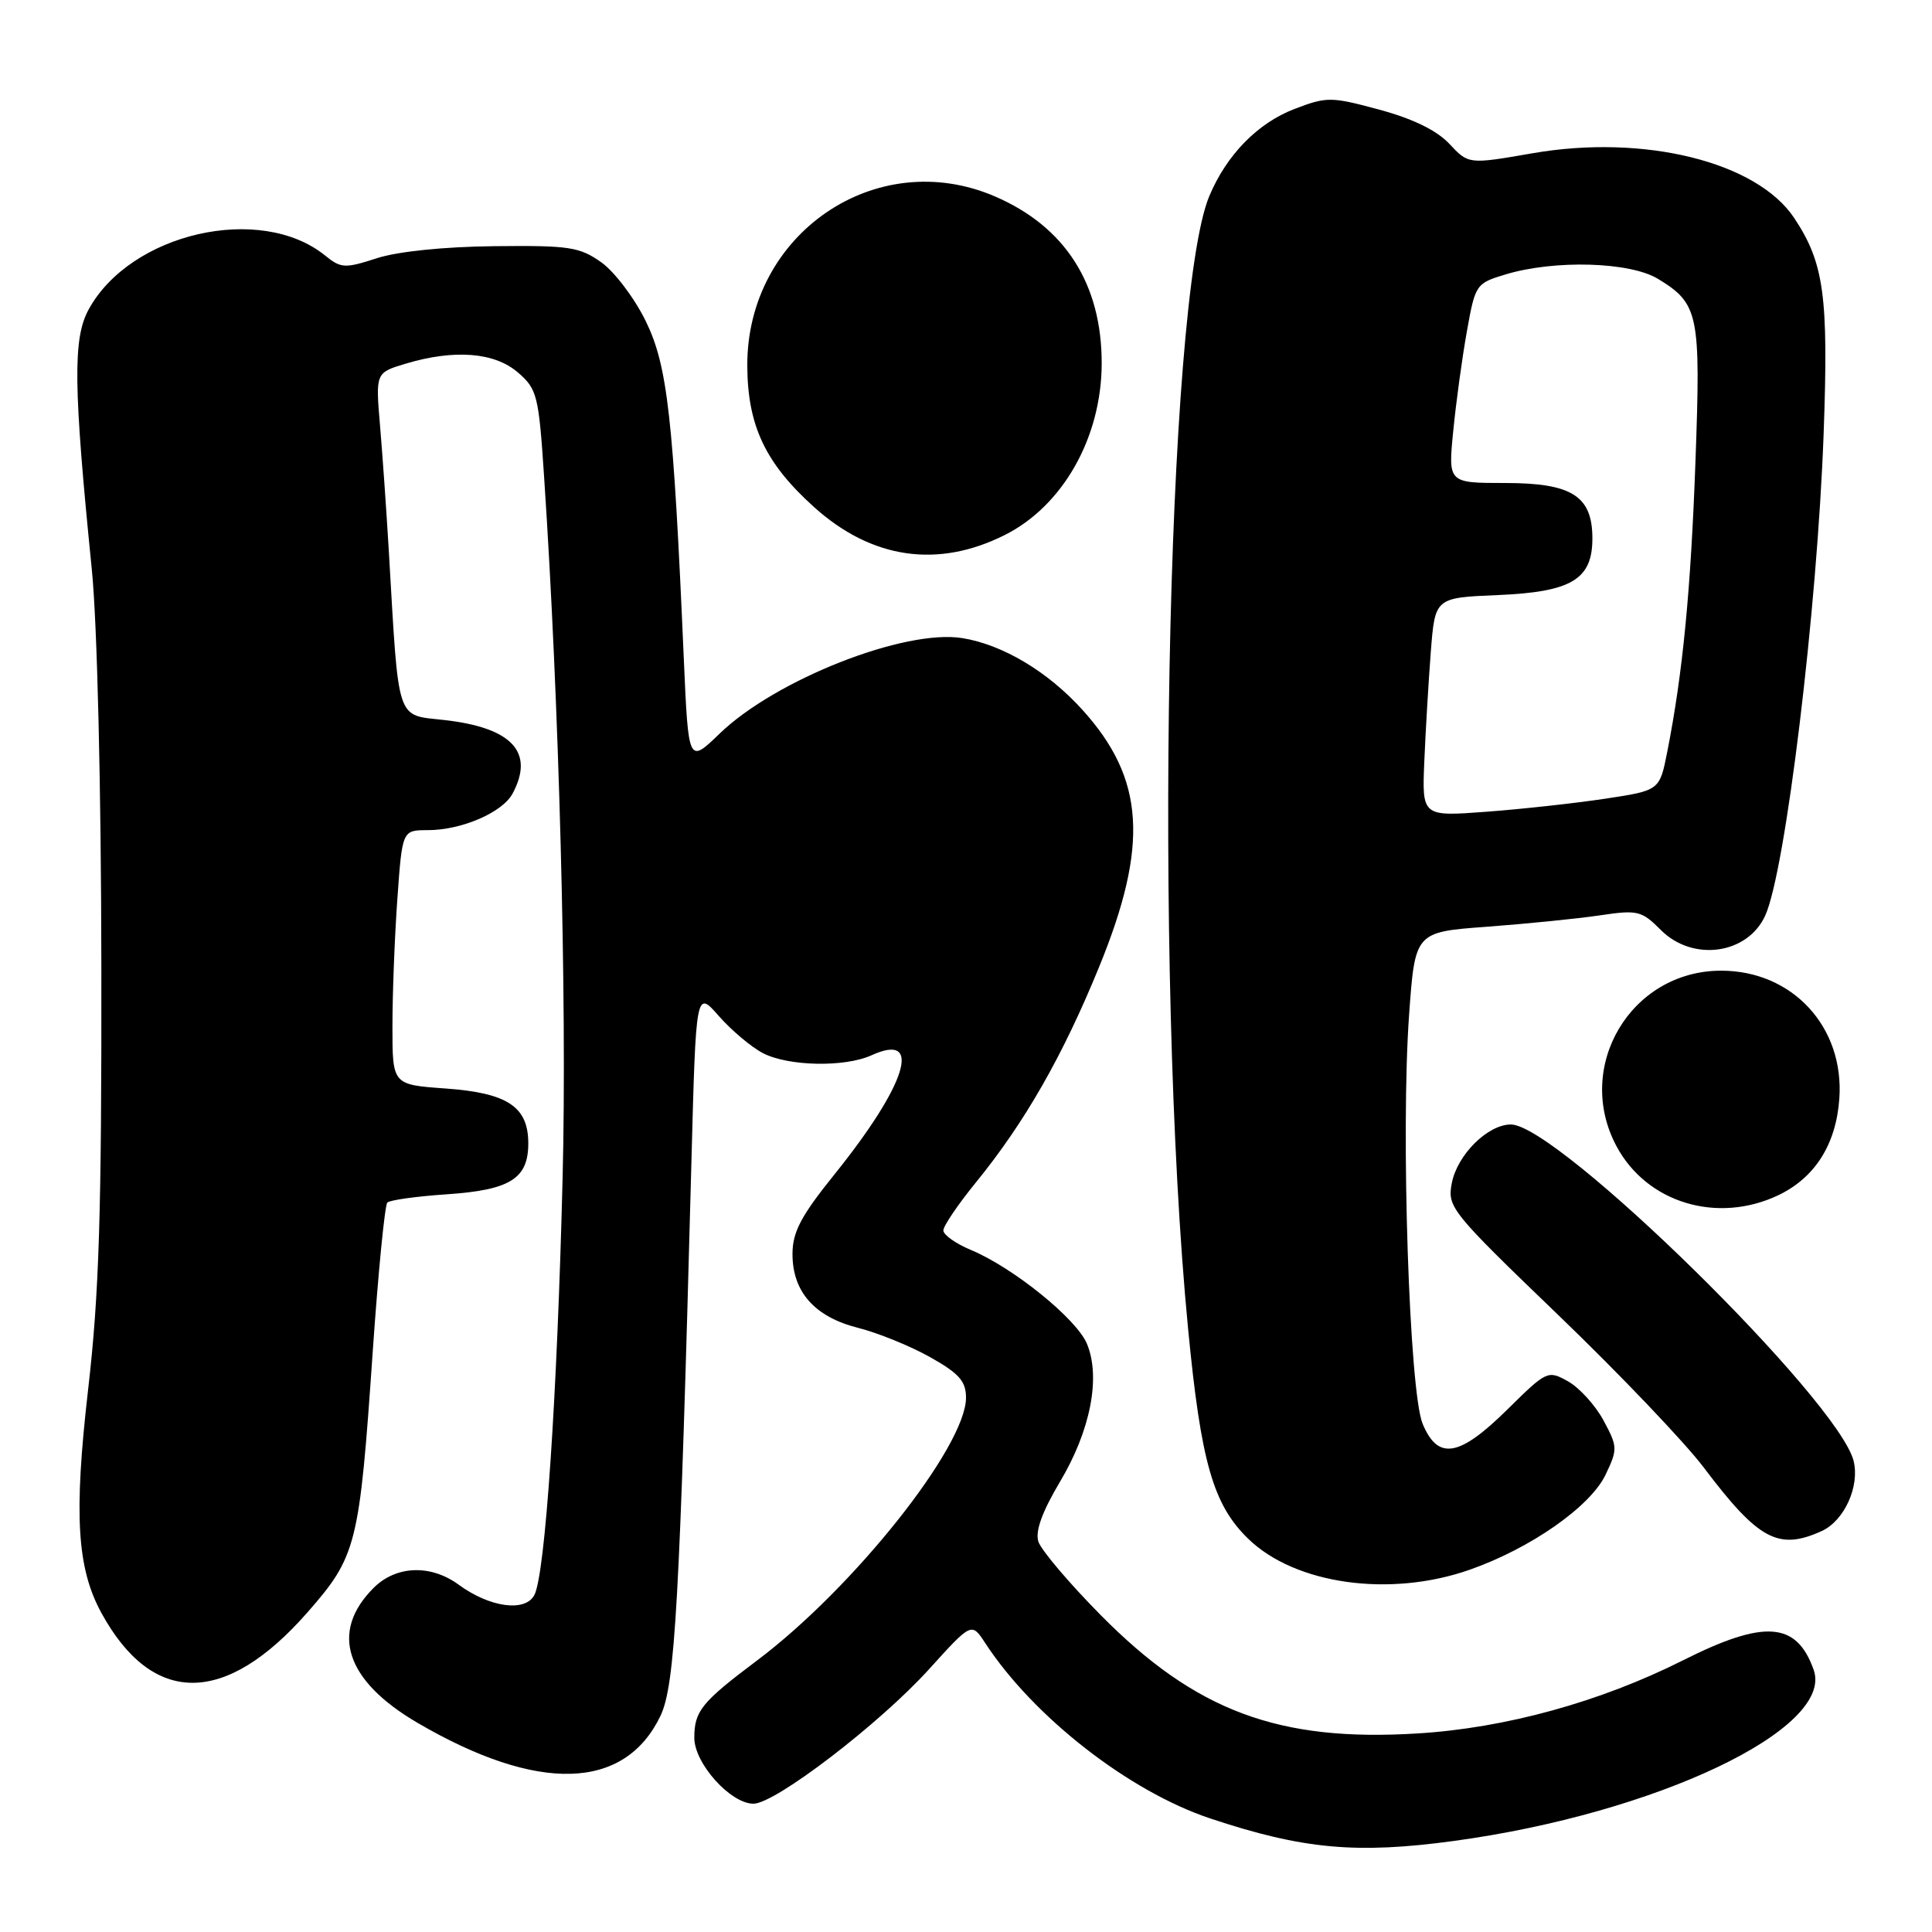 <?xml version="1.0" encoding="UTF-8" standalone="no"?>
<!DOCTYPE svg PUBLIC "-//W3C//DTD SVG 1.1//EN" "http://www.w3.org/Graphics/SVG/1.1/DTD/svg11.dtd" >
<svg xmlns="http://www.w3.org/2000/svg" xmlns:xlink="http://www.w3.org/1999/xlink" version="1.1" viewBox="0 0 256 256">
 <g >
 <path fill="currentColor"
d=" M 192.68 243.93 C 219.49 240.28 243.09 229.05 240.32 221.26 C 238.06 214.88 233.80 214.57 223.01 220.00 C 212.03 225.52 199.48 228.98 187.83 229.69 C 169.41 230.83 158.43 226.73 145.86 214.02 C 141.66 209.77 137.94 205.38 137.59 204.27 C 137.15 202.90 138.09 200.32 140.46 196.33 C 144.50 189.55 145.87 182.52 144.03 178.07 C 142.66 174.76 134.27 167.97 128.64 165.62 C 126.64 164.79 125.00 163.62 125.00 163.04 C 125.00 162.45 126.94 159.59 129.31 156.68 C 135.78 148.74 140.82 139.92 145.64 128.12 C 152.25 111.95 151.68 103.18 143.43 94.06 C 138.85 88.99 132.86 85.41 127.50 84.55 C 119.86 83.33 102.76 90.06 95.36 97.20 C 91.22 101.20 91.22 101.20 90.61 87.35 C 89.22 55.25 88.45 48.45 85.57 42.56 C 84.09 39.53 81.44 36.02 79.69 34.77 C 76.80 32.72 75.45 32.51 65.50 32.62 C 58.84 32.69 52.69 33.32 49.92 34.22 C 45.69 35.59 45.18 35.56 43.08 33.86 C 34.52 26.93 17.30 30.86 11.75 41.00 C 9.64 44.86 9.72 51.11 12.17 75.50 C 12.88 82.59 13.40 104.08 13.43 128.00 C 13.47 160.83 13.14 171.47 11.67 184.17 C 9.77 200.72 10.19 207.78 13.44 213.73 C 20.21 226.09 29.85 226.06 40.73 213.66 C 47.26 206.21 47.62 204.79 49.38 179.22 C 50.11 168.62 50.99 159.68 51.32 159.35 C 51.66 159.01 55.21 158.52 59.21 158.25 C 67.61 157.68 70.00 156.18 70.00 151.50 C 70.00 146.64 67.25 144.82 59.03 144.23 C 52.00 143.73 52.00 143.73 52.00 136.02 C 52.00 131.78 52.29 124.19 52.65 119.15 C 53.30 110.00 53.30 110.00 56.68 110.00 C 61.16 110.00 66.58 107.66 67.92 105.15 C 70.86 99.67 67.85 96.42 58.89 95.41 C 52.41 94.67 52.87 96.07 51.52 73.00 C 51.21 67.78 50.69 60.32 50.36 56.44 C 49.76 49.39 49.76 49.39 53.75 48.19 C 60.19 46.26 65.51 46.67 68.61 49.34 C 71.17 51.54 71.38 52.36 72.09 63.09 C 74.09 92.90 75.14 132.58 74.55 156.00 C 73.83 185.19 72.24 208.65 70.80 211.36 C 69.59 213.64 64.90 213.00 60.79 209.99 C 57.07 207.26 52.48 207.43 49.50 210.41 C 43.67 216.24 45.77 222.69 55.30 228.27 C 71.26 237.61 82.76 237.28 87.51 227.37 C 89.46 223.31 90.07 212.34 91.62 153.84 C 92.22 131.18 92.22 131.18 95.26 134.64 C 96.93 136.54 99.56 138.75 101.10 139.55 C 104.48 141.30 111.94 141.44 115.48 139.83 C 122.34 136.70 120.16 143.70 110.55 155.64 C 106.15 161.10 105.02 163.24 105.01 166.12 C 104.99 171.17 107.94 174.50 113.71 175.95 C 116.32 176.61 120.61 178.35 123.23 179.82 C 127.08 181.98 128.00 183.02 128.00 185.20 C 128.00 191.67 113.07 210.45 100.29 220.04 C 92.95 225.55 92.00 226.73 92.00 230.27 C 92.00 233.66 96.80 239.00 99.84 239.00 C 102.73 239.00 116.59 228.38 123.12 221.16 C 128.74 214.95 128.74 214.95 130.55 217.72 C 136.96 227.52 149.62 237.38 160.38 240.96 C 172.63 245.04 179.77 245.69 192.68 243.93 Z  M 194.74 208.00 C 202.83 205.16 210.73 199.63 212.75 195.40 C 214.36 192.02 214.35 191.69 212.47 188.21 C 211.39 186.20 209.27 183.88 207.78 183.04 C 205.10 181.54 204.96 181.61 199.74 186.76 C 193.36 193.06 190.54 193.54 188.51 188.67 C 186.74 184.45 185.60 150.01 186.71 134.50 C 187.50 123.50 187.50 123.50 197.00 122.80 C 202.22 122.41 208.94 121.74 211.92 121.30 C 217.01 120.54 217.51 120.66 220.09 123.25 C 224.32 127.47 231.56 126.46 233.90 121.32 C 236.59 115.42 240.79 80.79 241.64 57.50 C 242.30 39.25 241.71 34.87 237.75 28.90 C 232.80 21.44 217.87 17.74 203.05 20.31 C 194.59 21.78 194.59 21.78 192.05 19.06 C 190.37 17.27 187.20 15.73 182.77 14.53 C 176.37 12.80 175.81 12.80 171.55 14.43 C 166.66 16.29 162.53 20.52 160.24 25.98 C 154.52 39.64 152.85 128.75 157.43 176.09 C 159.14 193.80 160.75 199.39 165.41 203.91 C 171.64 209.95 184.20 211.70 194.74 208.00 Z  M 241.39 202.87 C 244.38 201.50 246.45 196.95 245.61 193.57 C 243.58 185.51 206.39 149.00 200.20 149.00 C 197.13 149.00 193.09 153.02 192.37 156.78 C 191.76 159.95 192.24 160.55 206.48 174.25 C 214.59 182.05 223.27 191.15 225.77 194.47 C 233.01 204.06 235.65 205.48 241.39 202.87 Z  M 235.62 158.38 C 240.49 156.06 243.29 151.64 243.72 145.59 C 244.40 136.08 237.51 128.62 228.06 128.62 C 216.11 128.62 208.54 141.33 214.20 151.89 C 218.21 159.38 227.54 162.21 235.62 158.38 Z  M 133.12 70.90 C 140.82 67.05 145.94 58.01 145.98 48.22 C 146.01 37.65 141.16 30.04 131.82 26.02 C 116.10 19.26 98.96 30.98 99.02 48.45 C 99.05 56.39 101.41 61.39 107.90 67.22 C 115.52 74.07 124.26 75.34 133.12 70.90 Z  M 188.73 100.85 C 188.90 96.81 189.29 90.28 189.59 86.35 C 190.15 79.20 190.15 79.20 198.47 78.85 C 208.23 78.44 211.00 76.78 211.00 71.35 C 211.00 65.72 208.29 64.00 199.44 64.00 C 191.88 64.00 191.88 64.00 192.56 57.13 C 192.93 53.35 193.74 47.40 194.37 43.91 C 195.48 37.68 195.58 37.54 199.50 36.36 C 206.01 34.40 215.98 34.69 219.69 36.95 C 225.09 40.24 225.37 41.60 224.66 61.06 C 224.04 78.23 222.98 89.18 220.92 99.62 C 219.91 104.74 219.91 104.74 212.71 105.83 C 208.74 106.43 201.66 107.21 196.96 107.56 C 188.42 108.20 188.42 108.20 188.73 100.85 Z "/>
</g>
</svg>